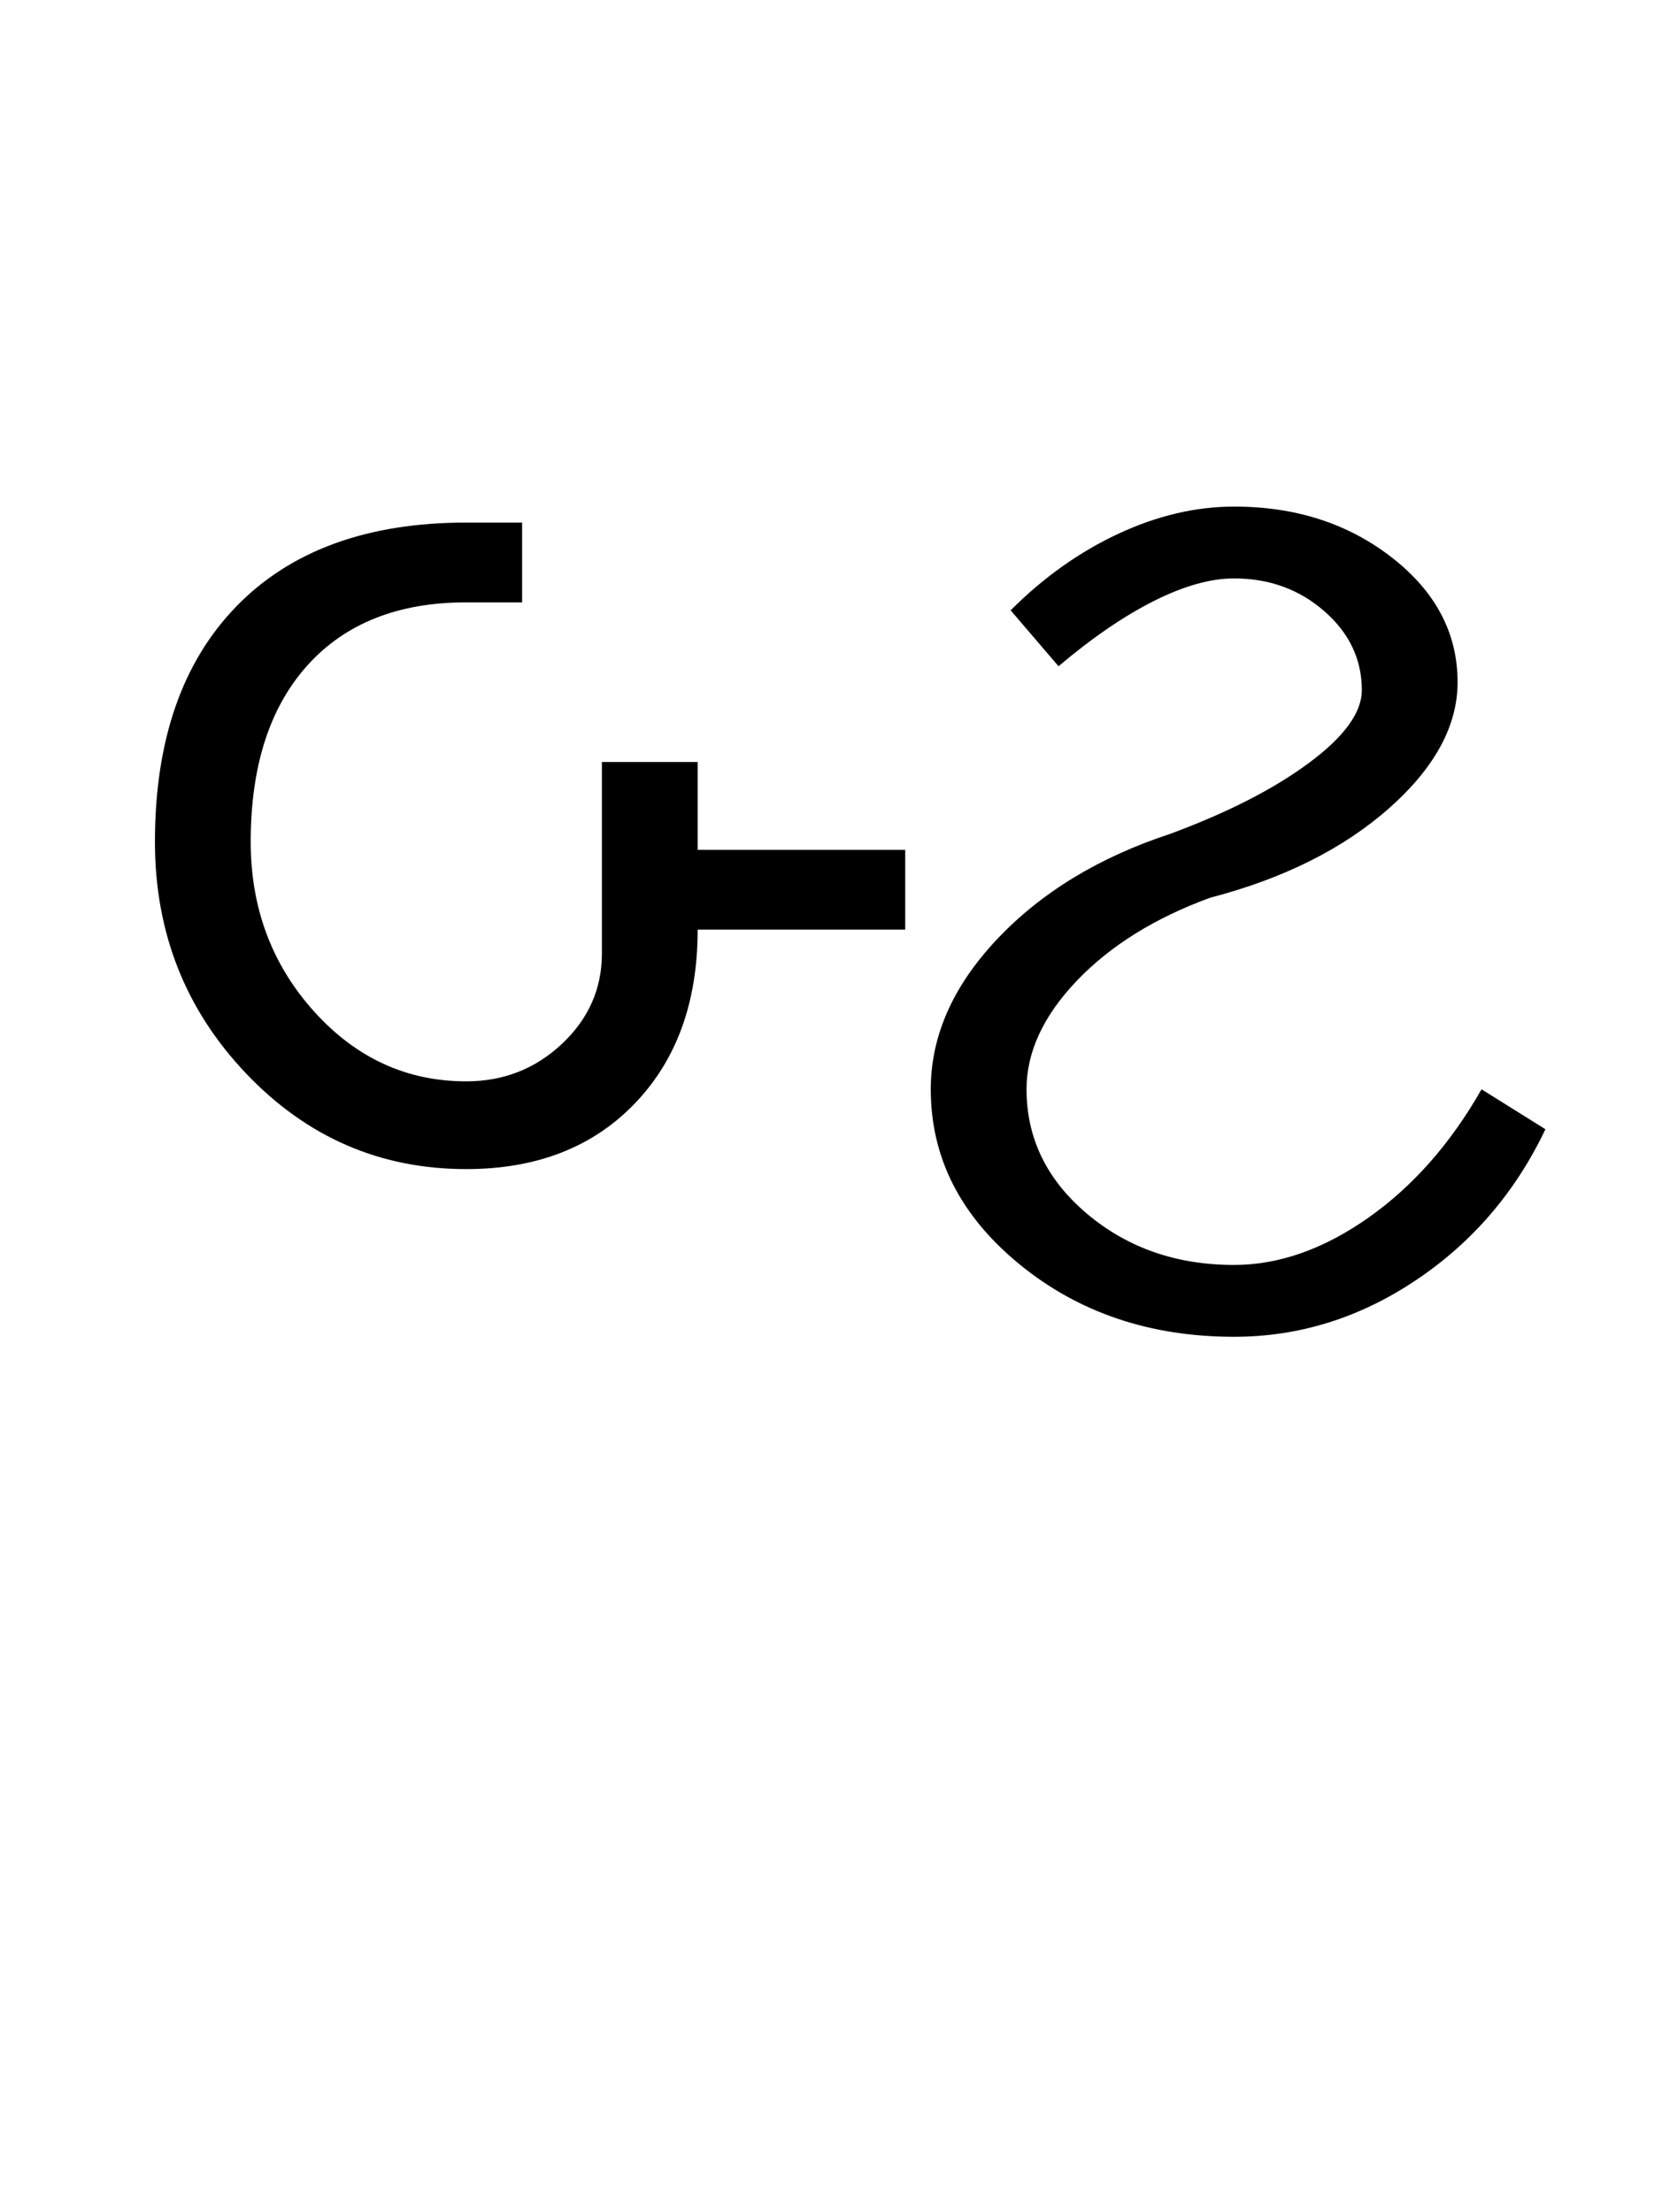 <?xml version="1.0" encoding="UTF-8"?>
<svg xmlns="http://www.w3.org/2000/svg" xmlns:xlink="http://www.w3.org/1999/xlink" width="319.961pt" height="425.75pt" viewBox="0 0 319.961 425.75" version="1.1">
<defs>
<g>
<symbol overflow="visible" id="glyph0-0">
<path style="stroke:none;" d="M 8.297 0 L 8.297 -170.562 L 75.297 -170.562 L 75.297 0 Z M 16.594 -8.297 L 67 -8.297 L 67 -162.266 L 16.594 -162.266 Z M 16.594 -8.297 "/>
</symbol>
<symbol overflow="visible" id="glyph0-1">
<path style="stroke:none;" d="M 13.828 -92.203 C 13.828 -111.66 19.051 -126.766 29.5 -137.516 C 39.945 -148.273 54.695 -153.656 73.75 -153.656 L 84.516 -153.656 L 84.516 -138.297 L 73.75 -138.297 C 60.645 -138.297 50.453 -134.25 43.172 -126.156 C 35.898 -118.062 32.266 -106.742 32.266 -92.203 C 32.266 -79.492 36.312 -68.629 44.406 -59.609 C 52.5 -50.598 62.281 -46.094 73.75 -46.094 C 80.926 -46.094 87.07 -48.5 92.188 -53.312 C 97.312 -58.133 99.875 -63.926 99.875 -70.688 L 99.875 -107.562 L 118.312 -107.562 L 118.312 -90.656 L 158.266 -90.656 L 158.266 -75.297 L 118.312 -75.297 C 118.312 -61.359 114.266 -50.191 106.172 -41.797 C 98.086 -33.398 87.281 -29.203 73.75 -29.203 C 57.156 -29.203 43.02 -35.348 31.344 -47.641 C 19.664 -59.93 13.828 -74.785 13.828 -92.203 Z M 13.828 -92.203 "/>
</symbol>
<symbol overflow="visible" id="glyph0-2">
<path style="stroke:none;" d="M 69.453 3.078 C 53.266 3.078 39.484 -1.582 28.109 -10.906 C 16.742 -20.227 11.062 -31.445 11.062 -44.562 C 11.062 -54.801 15.312 -64.426 23.812 -73.438 C 32.32 -82.457 43.438 -89.223 57.156 -93.734 C 68.219 -97.828 77.129 -102.383 83.891 -107.406 C 90.66 -112.426 94.047 -117.086 94.047 -121.391 C 94.047 -127.336 91.633 -132.41 86.812 -136.609 C 82 -140.805 76.211 -142.906 69.453 -142.906 C 64.941 -142.906 59.816 -141.469 54.078 -138.594 C 48.348 -135.727 42.207 -131.531 35.656 -126 L 26.438 -136.766 C 32.781 -143.109 39.691 -148.02 47.172 -151.5 C 54.648 -154.988 62.078 -156.734 69.453 -156.734 C 81.336 -156.734 91.477 -153.453 99.875 -146.891 C 108.281 -140.336 112.484 -132.348 112.484 -122.922 C 112.484 -114.523 108.078 -106.43 99.266 -98.641 C 90.453 -90.859 78.977 -85.125 64.844 -81.438 C 54.188 -77.539 45.629 -72.211 39.172 -65.453 C 32.723 -58.691 29.5 -51.727 29.5 -44.562 C 29.5 -35.133 33.391 -27.141 41.172 -20.578 C 48.961 -14.023 58.391 -10.75 69.453 -10.75 C 78.055 -10.75 86.66 -13.77 95.266 -19.812 C 103.867 -25.863 111.145 -34.113 117.094 -44.562 L 129.391 -36.875 C 123.648 -24.789 115.348 -15.109 104.484 -7.828 C 93.629 -0.555 81.953 3.078 69.453 3.078 Z M 69.453 3.078 "/>
</symbol>
</g>
</defs>
<g id="surface1">
<rect x="0" y="0" width="319.961" height="425.75" style="fill:rgb(100%,100%,100%);fill-opacity:1;stroke:none;"/>
<g style="fill:rgb(0%,0%,0%);fill-opacity:1;">
  <use xlink:href="#glyph0-1" x="16" y="254.25"/>
  <use xlink:href="#glyph0-2" x="168.125" y="254.25"/>
</g>
</g>
</svg>
